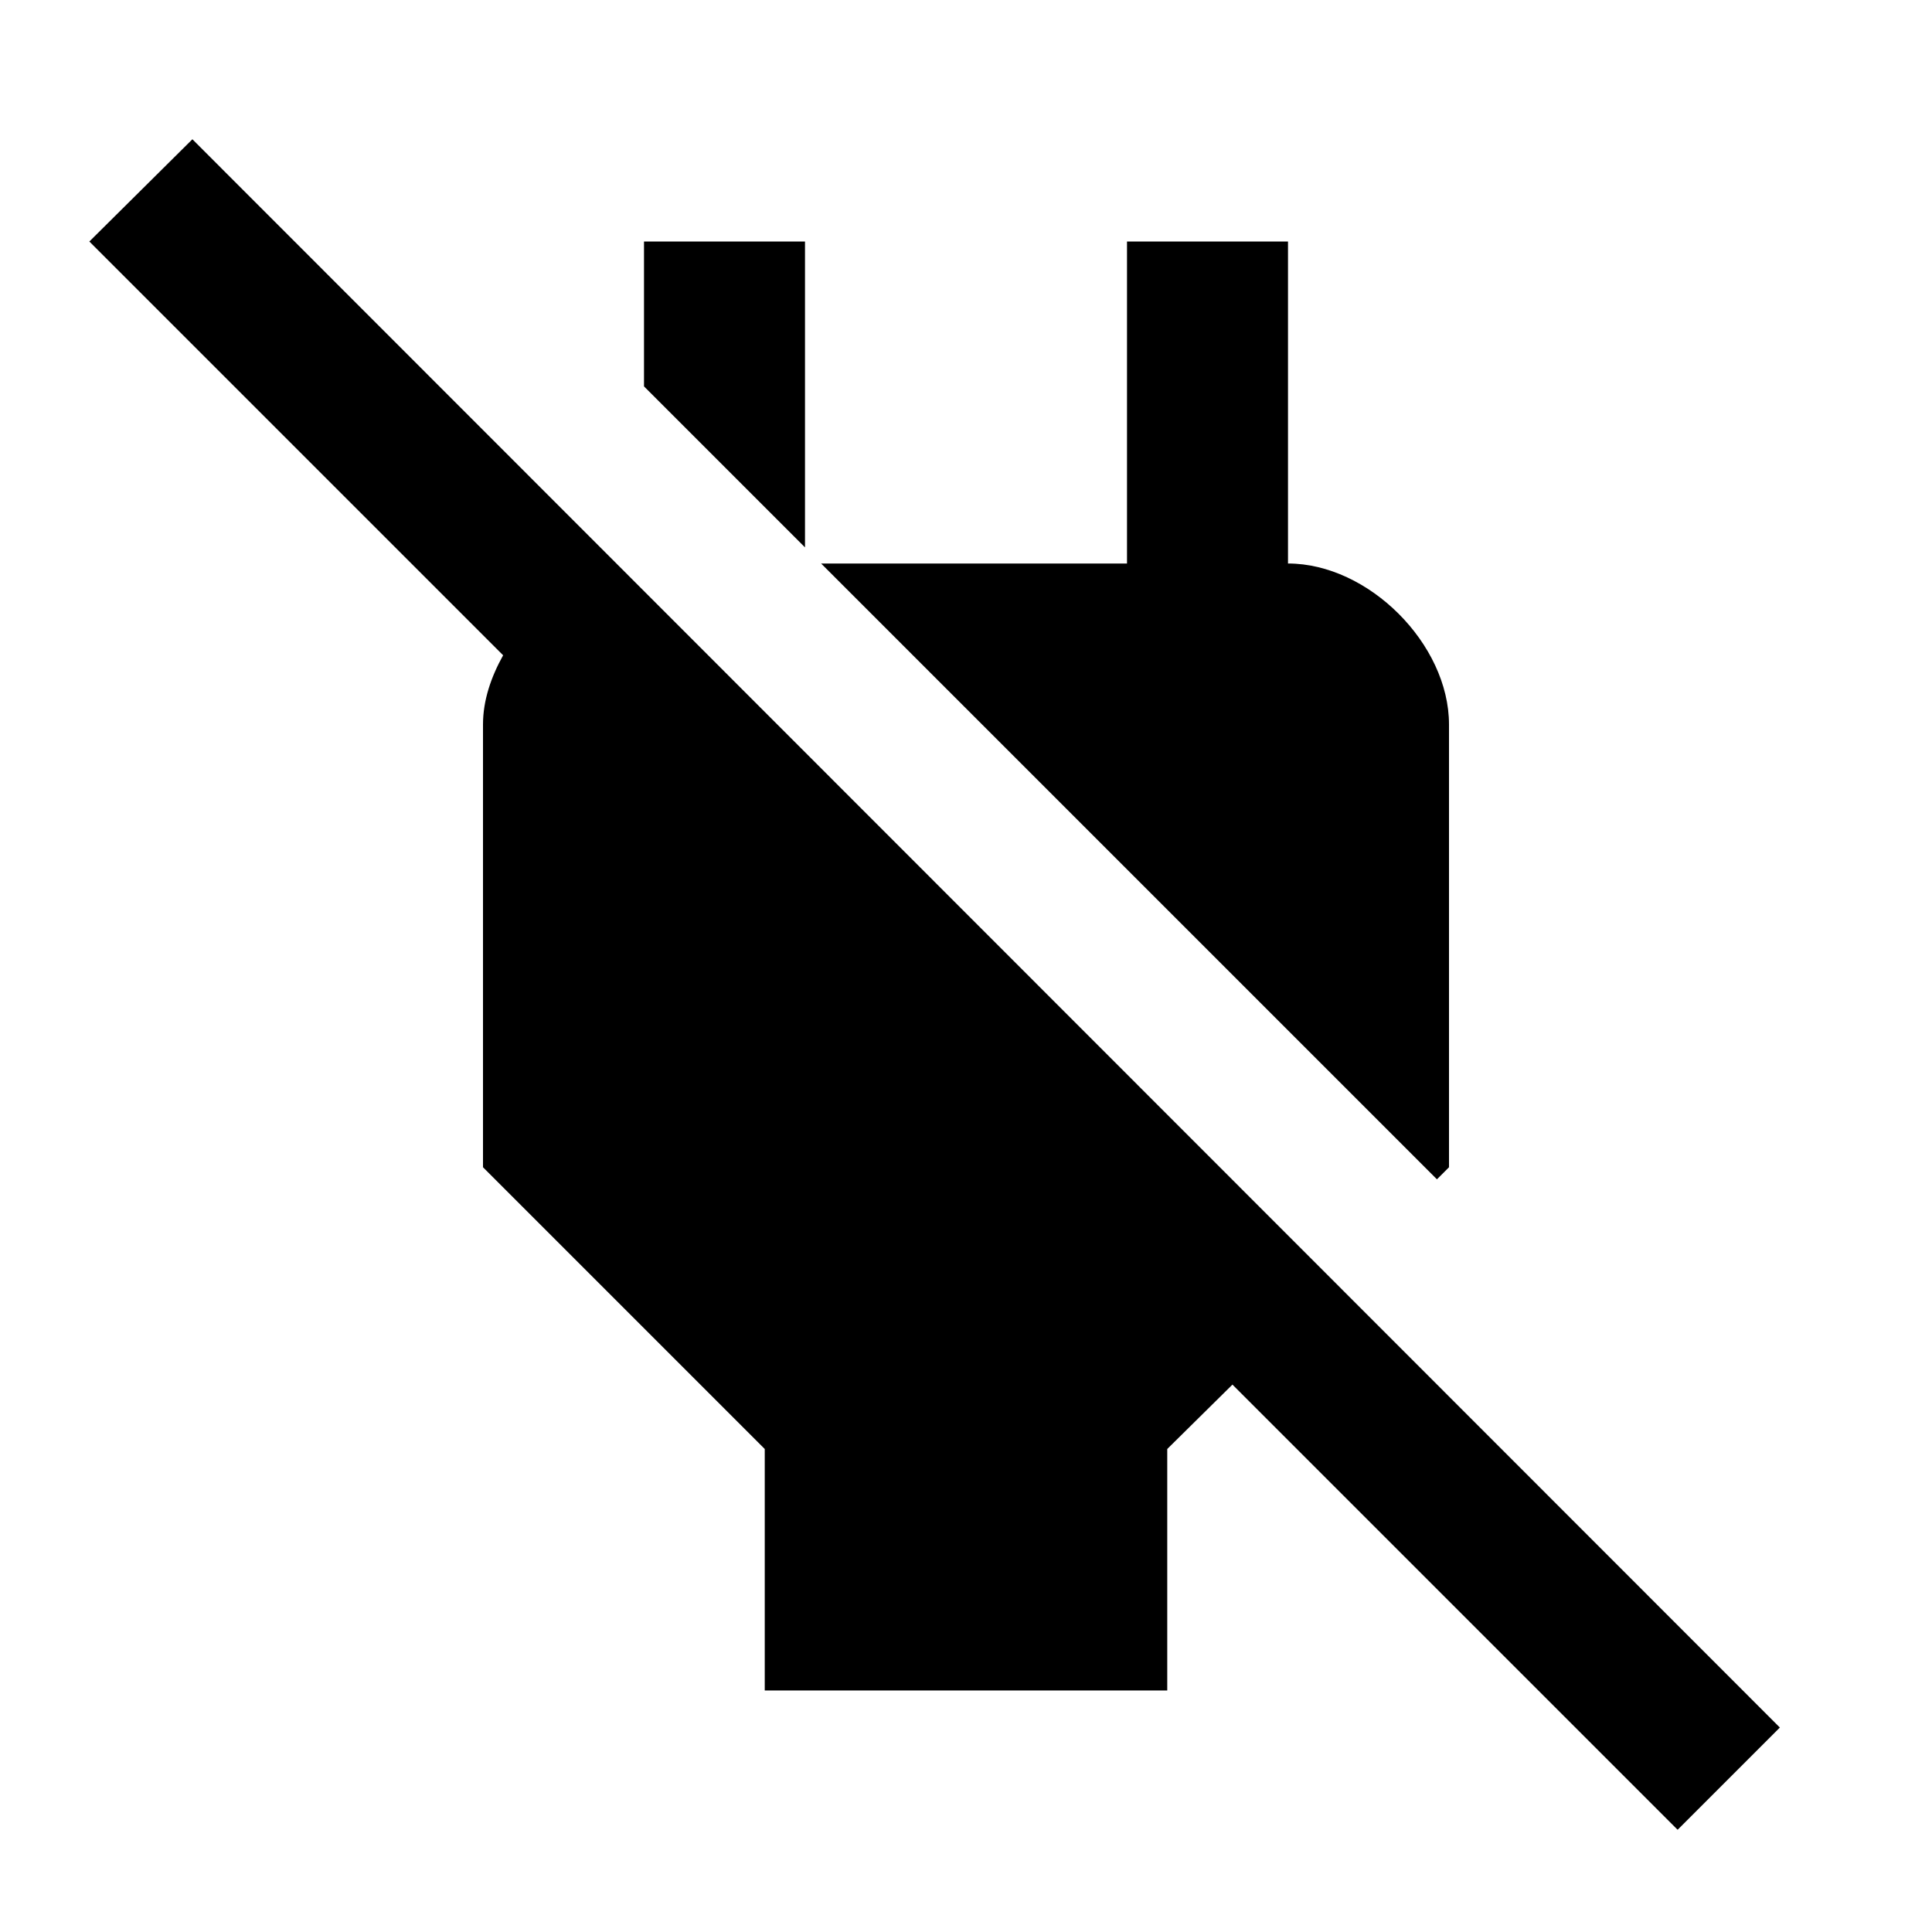<svg xmlns="http://www.w3.org/2000/svg" xmlns:xlink="http://www.w3.org/1999/xlink" width="1em" height="1em" preserveAspectRatio="xMidYMid meet" viewBox="0 0 24 24" style="-ms-transform: rotate(360deg); -webkit-transform: rotate(360deg); transform: rotate(360deg);"><path d="M20.84 22.73l-5.53-5.53l-.81.8v3h-5v-3L6 14.5V9c0-.3.1-.59.25-.86L1.11 3l1.28-1.27l19.72 19.73l-1.27 1.27M18 14.5V9c0-1-1-2-2-2V3h-2v4h-3.8l7.65 7.65l.15-.15M10 3H8v1.8l2 2V3z" fill="currentColor"/></svg>